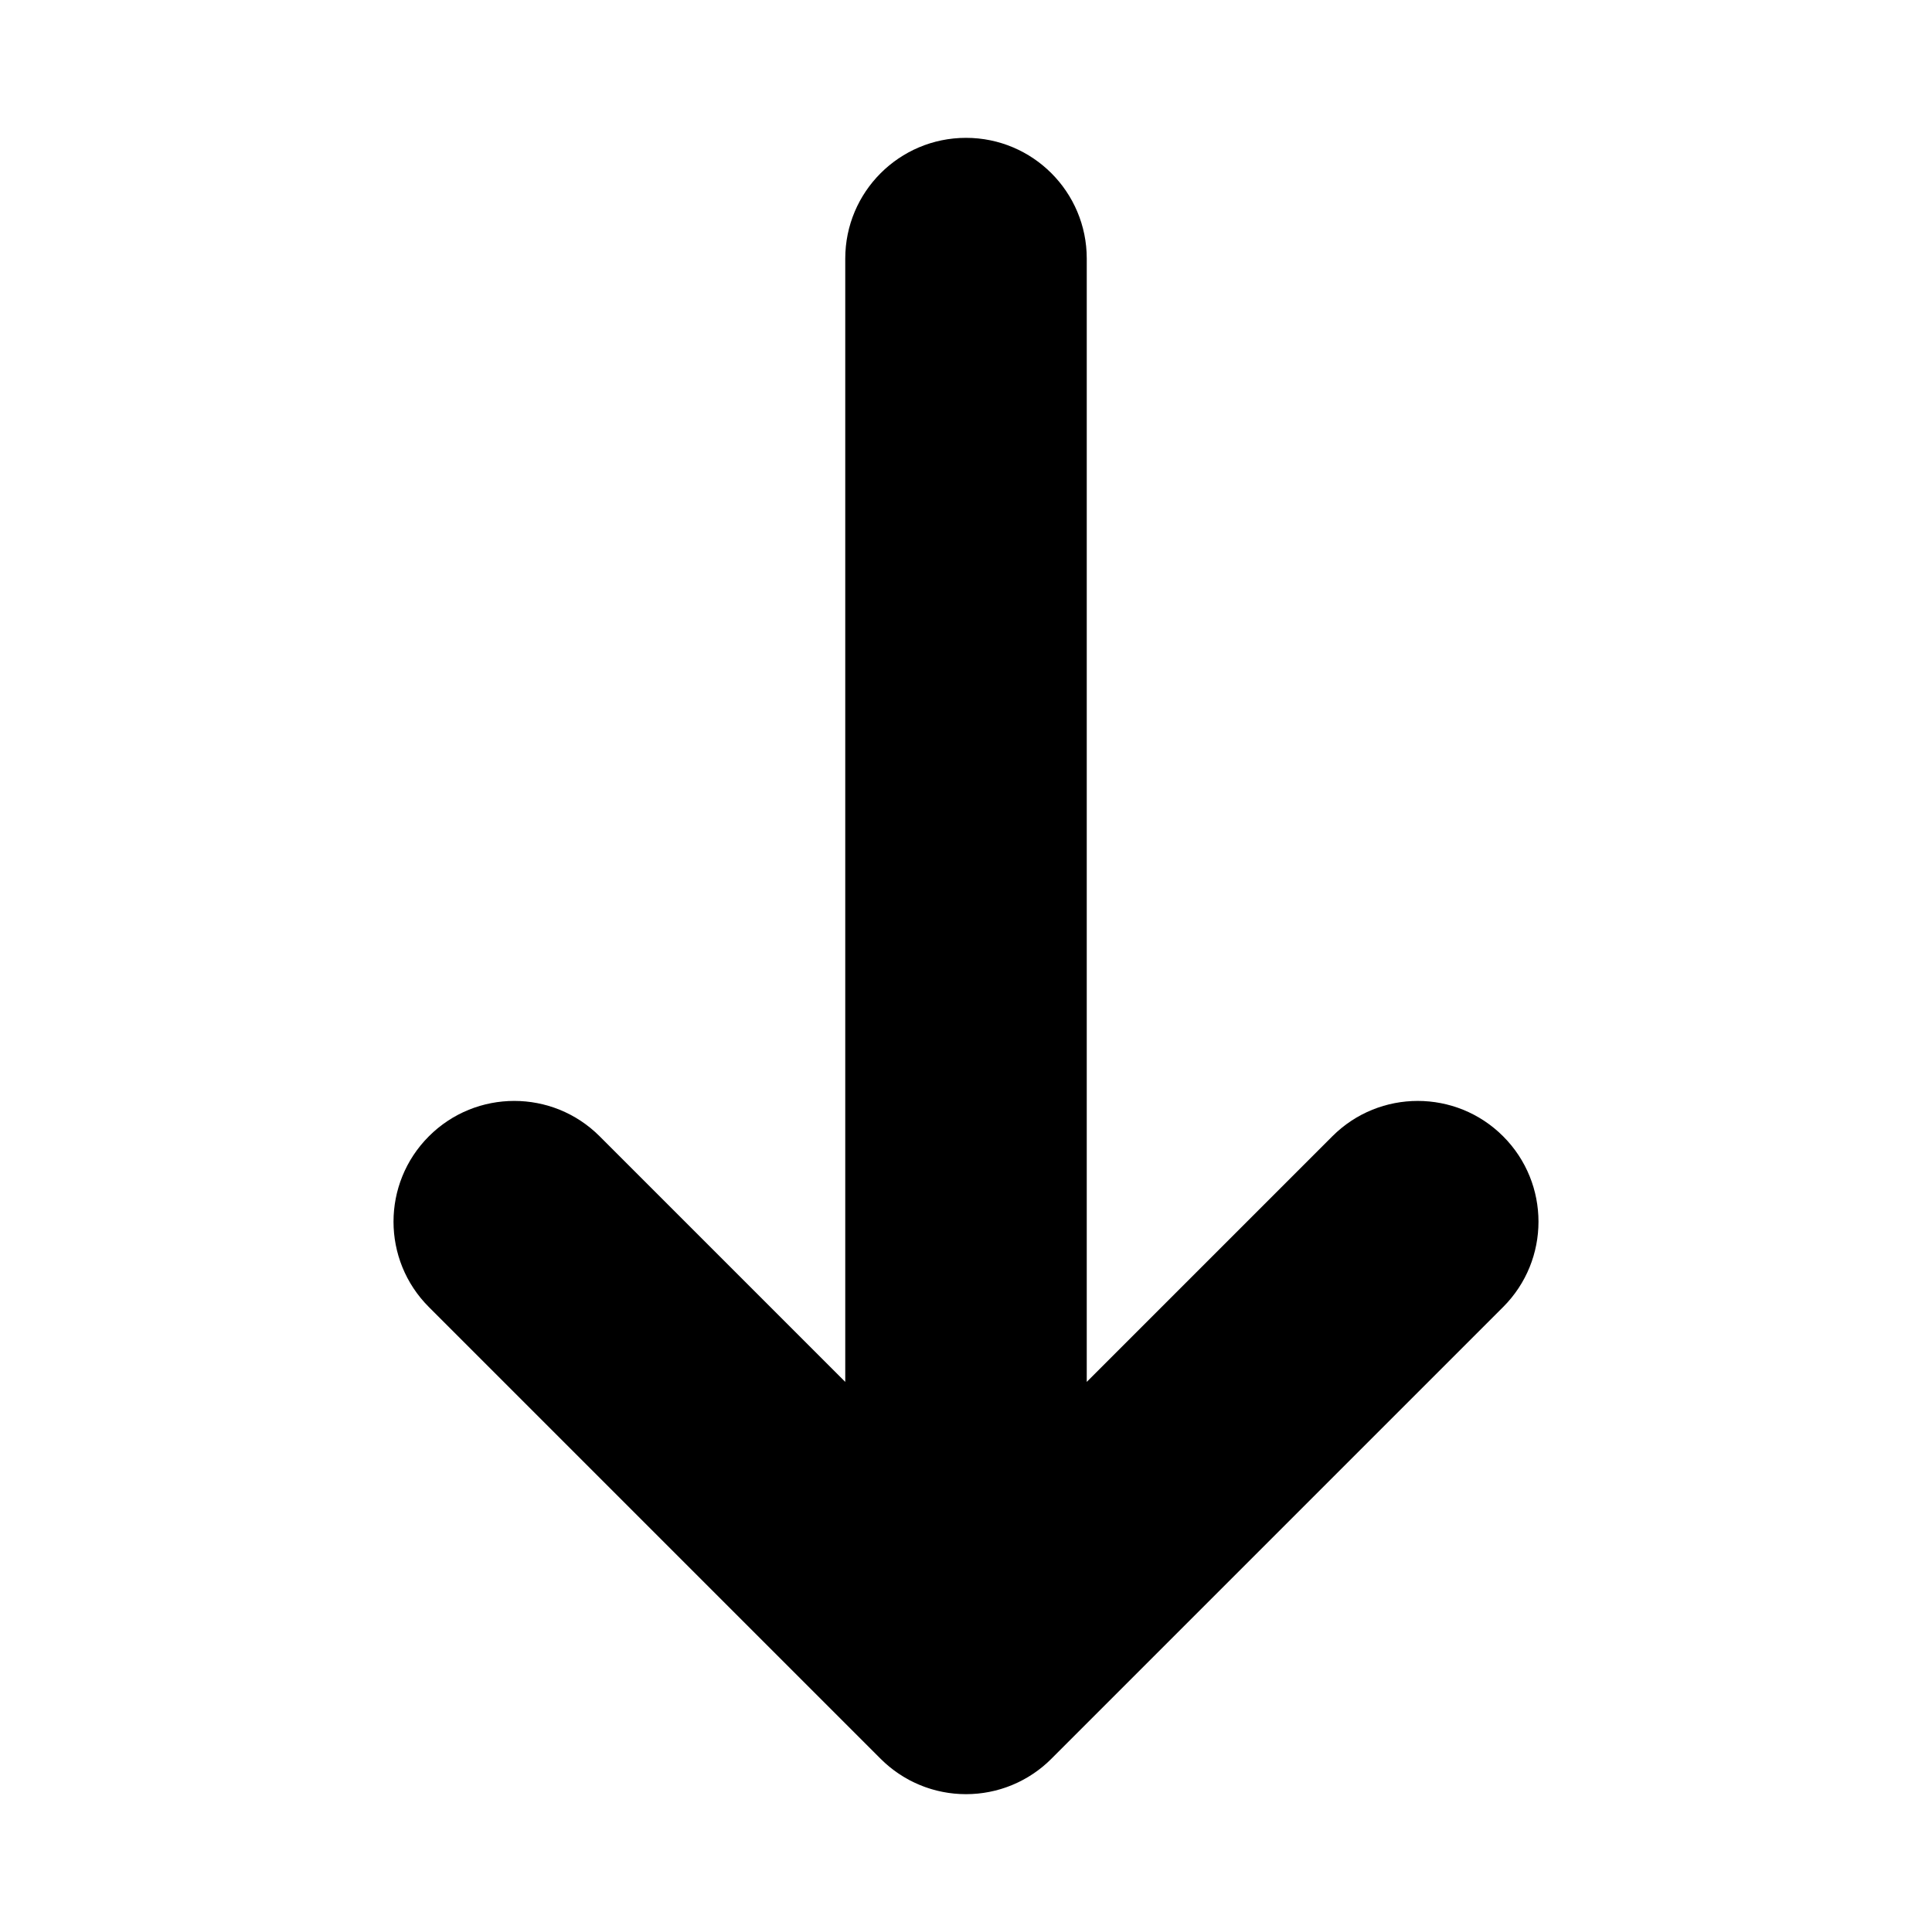 <?xml version="1.0" encoding="utf-8"?>
<!-- Generator: Adobe Illustrator 16.0.0, SVG Export Plug-In . SVG Version: 6.00 Build 0)  -->
<!DOCTYPE svg PUBLIC "-//W3C//DTD SVG 1.1//EN" "http://www.w3.org/Graphics/SVG/1.1/DTD/svg11.dtd">
<svg version="1.1" id="_x30_3_down" xmlns="http://www.w3.org/2000/svg" xmlns:xlink="http://www.w3.org/1999/xlink" x="0px"
	 y="0px" width="400px" height="400px" viewBox="1.503 4.253 400 400" enable-background="new 1.503 4.253 400 400"
	 xml:space="preserve">
<path d="M312.708,239.509c-9.763-9.762-25.593-9.762-35.355,0l-50.85,50.85l0.001-232.566c0-13.807-11.192-25-25-25
	c-13.806,0-25,11.194-25,25v232.566l-50.851-50.85c-9.764-9.764-25.593-9.764-35.355,0s-9.763,25.594,0,35.355l93.528,93.527
	c0.035,0.035,0.072,0.066,0.107,0.102c0.257,0.254,0.518,0.504,0.786,0.748c0.156,0.141,0.317,0.275,0.477,0.412
	c0.148,0.129,0.295,0.26,0.447,0.385c0.198,0.162,0.401,0.318,0.604,0.475c0.118,0.09,0.233,0.184,0.353,0.271
	c0.221,0.166,0.446,0.322,0.671,0.479c0.107,0.074,0.212,0.15,0.32,0.223c0.231,0.154,0.466,0.303,0.701,0.449
	c0.109,0.068,0.218,0.139,0.328,0.205c0.231,0.139,0.465,0.271,0.7,0.402c0.123,0.068,0.244,0.139,0.369,0.207
	c0.062,0.033,0.125,0.07,0.188,0.104c0.158,0.084,0.32,0.158,0.48,0.238c0.146,0.072,0.289,0.146,0.436,0.215
	c0.206,0.098,0.414,0.189,0.622,0.281c0.171,0.076,0.341,0.152,0.513,0.223c0.187,0.078,0.373,0.15,0.561,0.223
	c0.2,0.076,0.399,0.154,0.602,0.227c0.164,0.059,0.328,0.111,0.493,0.166c0.227,0.076,0.454,0.152,0.684,0.221
	c0.146,0.045,0.295,0.084,0.442,0.125c0.247,0.07,0.493,0.139,0.743,0.201c0.138,0.035,0.276,0.064,0.414,0.096
	c0.259,0.059,0.517,0.119,0.778,0.17c0.142,0.027,0.283,0.051,0.425,0.076c0.257,0.047,0.513,0.092,0.772,0.131
	c0.162,0.023,0.325,0.041,0.488,0.062c0.238,0.029,0.477,0.062,0.718,0.086c0.213,0.02,0.427,0.033,0.641,0.049
	c0.192,0.014,0.384,0.031,0.578,0.041c0.412,0.02,0.824,0.031,1.236,0.031s0.823-0.012,1.235-0.031
	c0.195-0.01,0.388-0.027,0.581-0.043c0.213-0.014,0.426-0.027,0.638-0.047c0.244-0.025,0.485-0.057,0.727-0.088
	c0.159-0.02,0.318-0.037,0.478-0.061c0.264-0.039,0.524-0.086,0.785-0.133c0.137-0.025,0.274-0.047,0.412-0.074
	c0.265-0.051,0.527-0.111,0.789-0.172c0.134-0.031,0.269-0.061,0.402-0.094c0.253-0.062,0.503-0.131,0.753-0.203
	c0.145-0.039,0.29-0.078,0.434-0.123c0.231-0.068,0.461-0.145,0.689-0.221c0.163-0.055,0.326-0.107,0.488-0.166
	c0.204-0.072,0.405-0.15,0.606-0.229c0.186-0.072,0.37-0.143,0.554-0.219c0.175-0.072,0.347-0.148,0.52-0.225
	c0.207-0.092,0.414-0.184,0.619-0.281c0.146-0.068,0.288-0.141,0.432-0.213c0.226-0.113,0.451-0.227,0.674-0.346
	c0.122-0.064,0.242-0.135,0.363-0.203c0.237-0.131,0.473-0.264,0.706-0.404c0.108-0.066,0.214-0.135,0.32-0.201
	c0.238-0.148,0.476-0.297,0.709-0.455c0.104-0.068,0.206-0.143,0.31-0.215c0.229-0.158,0.459-0.318,0.684-0.486
	c0.11-0.082,0.218-0.168,0.327-0.252c0.211-0.164,0.423-0.326,0.63-0.496c0.136-0.111,0.267-0.229,0.399-0.344
	c0.176-0.15,0.353-0.297,0.524-0.453c0.224-0.203,0.44-0.414,0.657-0.625c0.077-0.076,0.156-0.145,0.232-0.221
	c0.007-0.008,0.013-0.014,0.019-0.02l93.508-93.508C322.471,265.103,322.471,249.273,312.708,239.509z"/>
</svg>
